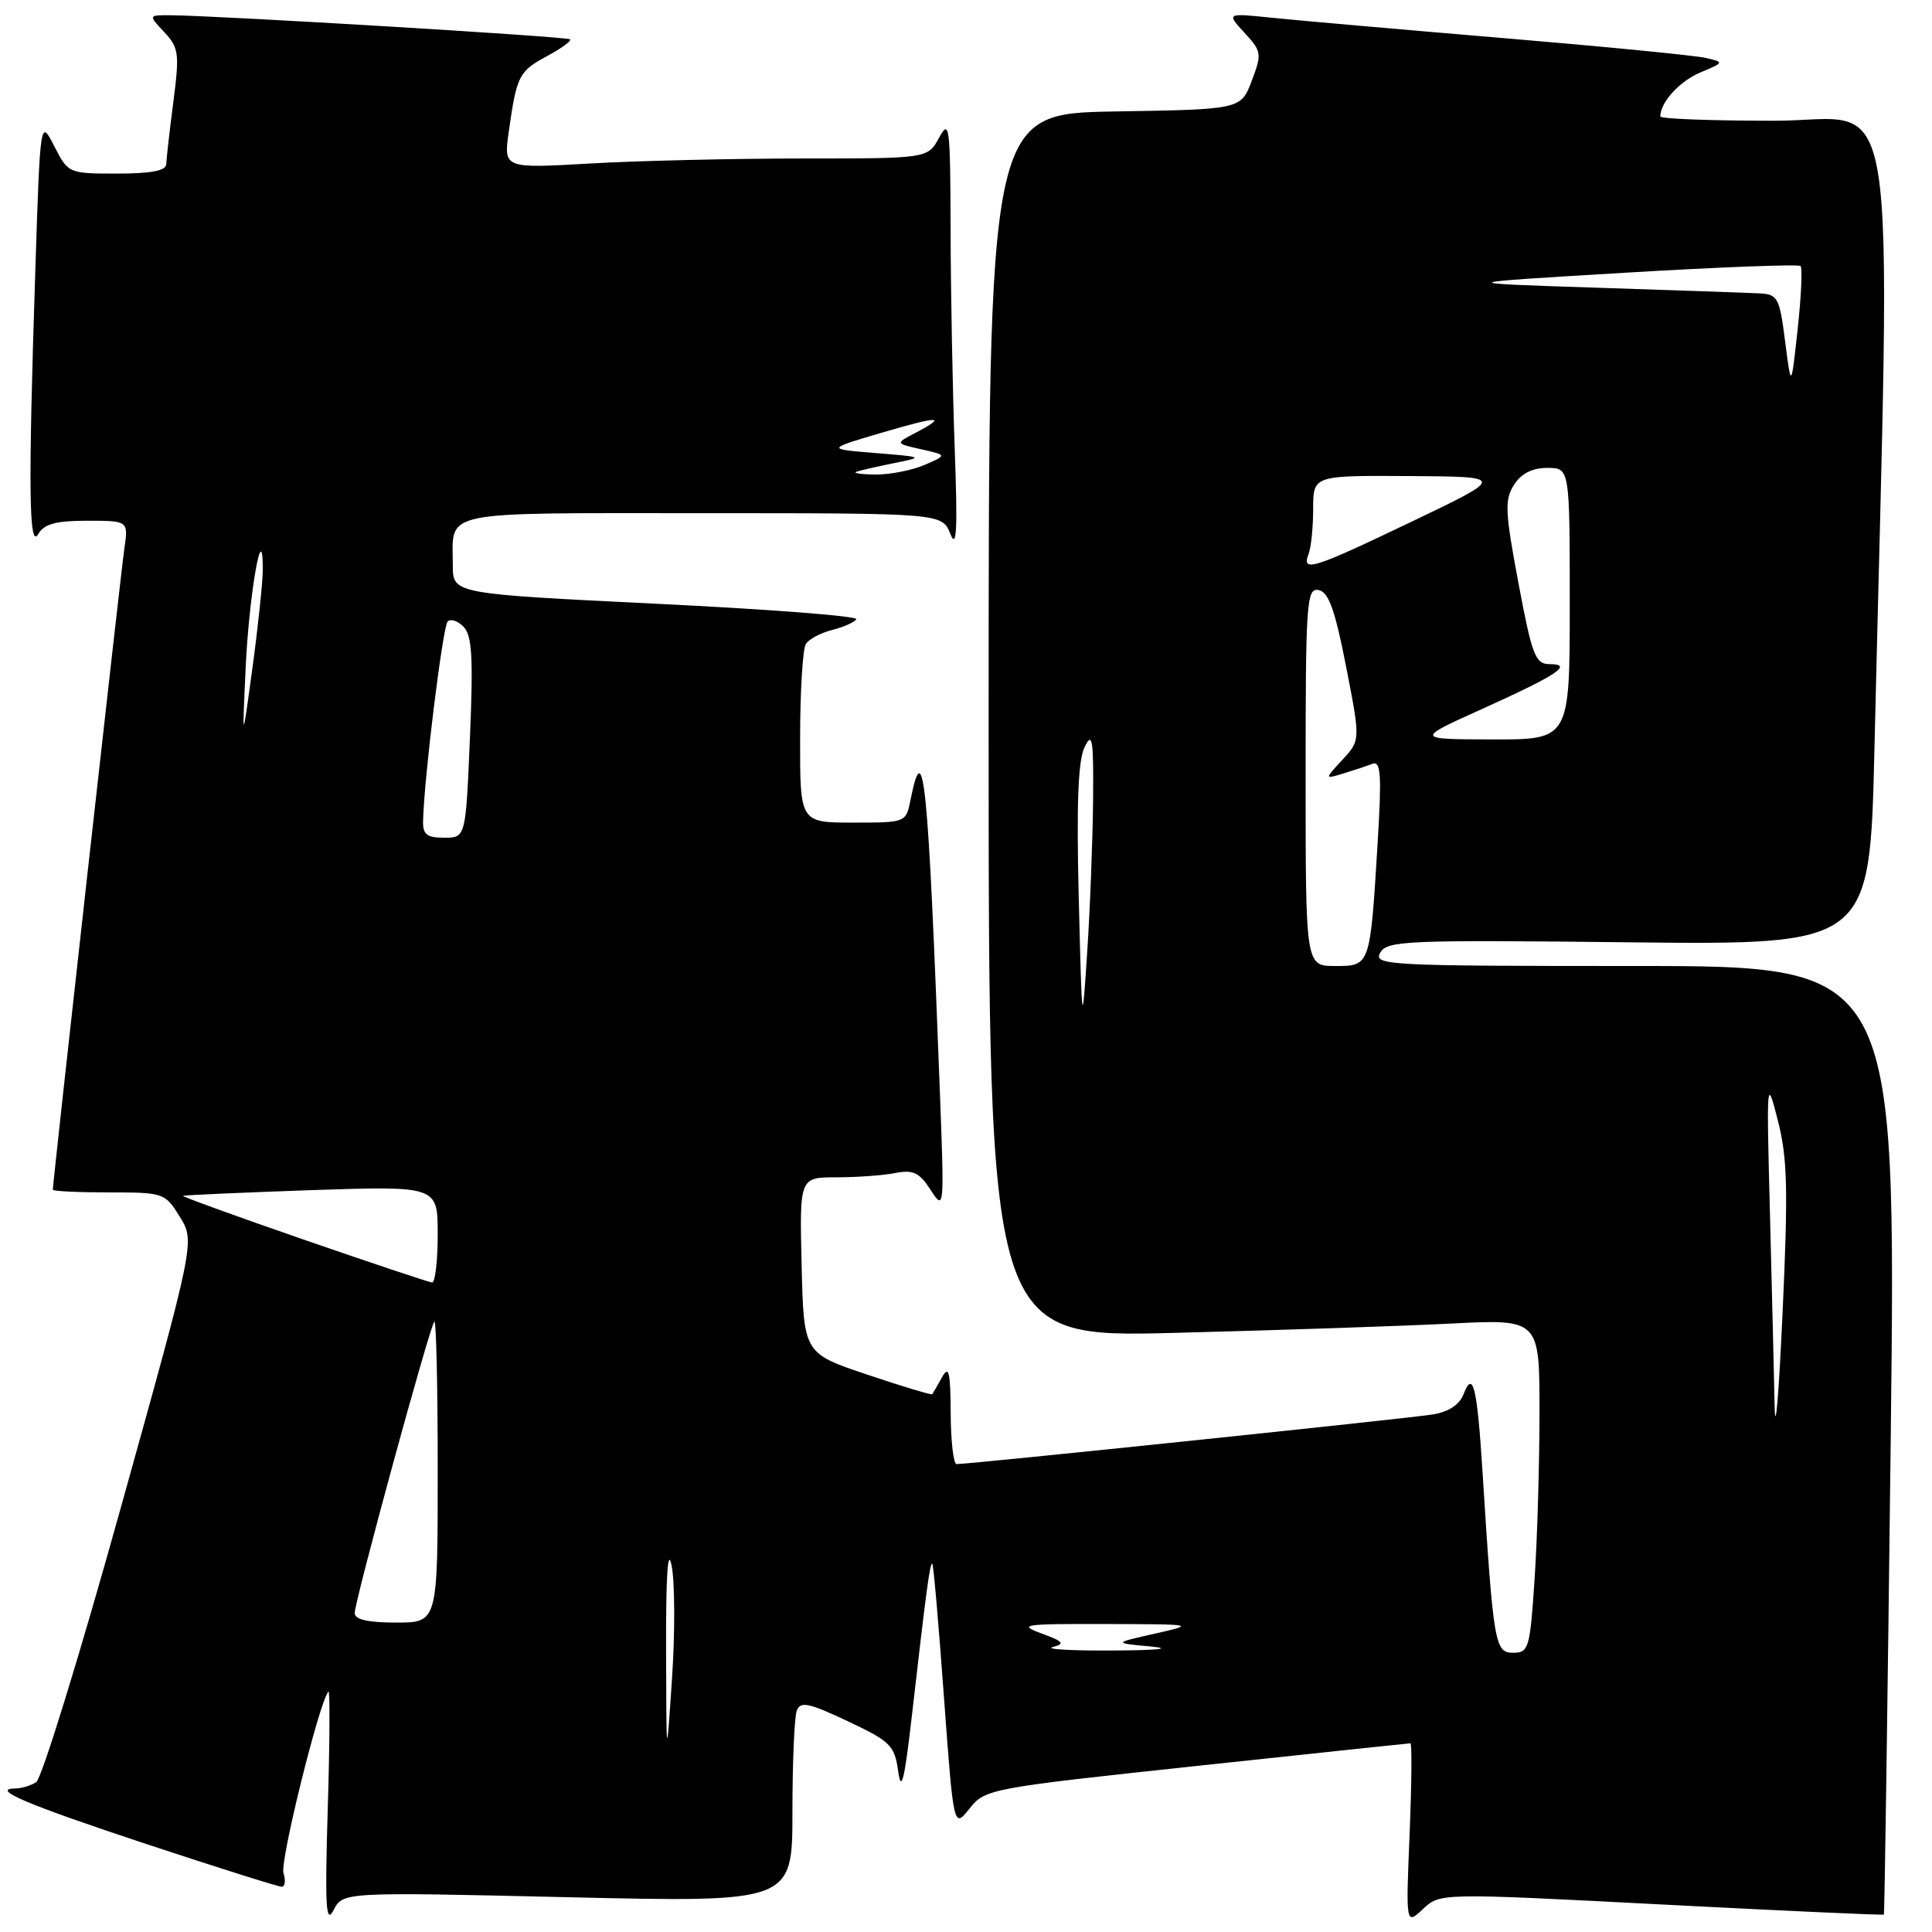 <?xml version="1.0" encoding="UTF-8" standalone="no"?>
<!DOCTYPE svg PUBLIC "-//W3C//DTD SVG 1.1//EN" "http://www.w3.org/Graphics/SVG/1.1/DTD/svg11.dtd" >
<svg xmlns="http://www.w3.org/2000/svg" xmlns:xlink="http://www.w3.org/1999/xlink" version="1.1" viewBox="0 0 256 256">
 <g >
 <path fill="currentColor"
d=" M 75.22 251.39 C 105.00 252.08 105.00 252.08 105.00 240.12 C 105.00 233.55 105.26 227.49 105.58 226.66 C 106.06 225.40 107.16 225.63 112.33 228.07 C 118.02 230.75 118.54 231.27 119.02 234.74 C 119.42 237.60 119.85 235.87 120.81 227.50 C 122.75 210.56 123.24 206.91 123.54 207.22 C 123.69 207.37 124.39 215.33 125.08 224.90 C 126.36 242.29 126.36 242.29 128.47 239.64 C 130.54 237.04 131.09 236.94 158.54 234.00 C 173.92 232.35 186.67 231.00 186.89 231.00 C 187.10 231.00 187.05 236.42 186.78 243.04 C 186.28 255.08 186.28 255.08 188.55 252.96 C 190.81 250.83 190.81 250.83 220.13 252.35 C 236.26 253.19 249.53 253.79 249.62 253.69 C 249.72 253.59 250.12 225.26 250.53 190.75 C 251.26 128.00 251.26 128.00 216.58 128.00 C 183.88 128.00 181.96 127.90 182.88 126.25 C 183.78 124.64 186.23 124.53 215.81 124.86 C 247.76 125.21 247.76 125.21 248.37 99.35 C 250.55 7.18 251.95 16.00 235.11 16.00 C 226.80 16.00 220.00 15.75 220.00 15.43 C 220.00 13.56 222.53 10.78 225.29 9.61 C 228.49 8.26 228.49 8.25 226.00 7.67 C 224.62 7.35 212.47 6.16 199.00 5.03 C 185.53 3.90 171.80 2.69 168.50 2.35 C 162.50 1.73 162.50 1.73 164.90 4.34 C 167.18 6.81 167.22 7.13 165.86 10.72 C 164.42 14.50 164.42 14.50 147.71 14.77 C 131.00 15.05 131.00 15.05 131.00 96.15 C 131.00 177.25 131.00 177.25 155.75 176.61 C 169.36 176.26 185.79 175.71 192.25 175.38 C 204.00 174.78 204.00 174.78 203.99 187.14 C 203.99 193.94 203.70 203.89 203.34 209.25 C 202.73 218.45 202.57 219.00 200.49 219.00 C 198.07 219.00 197.88 217.87 196.44 195.00 C 195.73 183.78 195.18 181.51 193.95 184.69 C 193.40 186.14 191.97 187.08 189.80 187.43 C 186.77 187.93 128.46 194.01 126.75 194.00 C 126.34 194.00 125.99 190.96 125.97 187.25 C 125.94 181.74 125.73 180.87 124.82 182.50 C 124.21 183.60 123.63 184.61 123.53 184.74 C 123.43 184.87 119.56 183.71 114.93 182.15 C 106.50 179.32 106.50 179.32 106.22 167.66 C 105.94 156.00 105.94 156.00 110.84 156.00 C 113.54 156.00 117.04 155.75 118.63 155.43 C 121.00 154.97 121.82 155.36 123.32 157.68 C 125.11 160.45 125.13 160.25 124.55 145.00 C 122.96 102.89 122.40 97.25 120.65 105.98 C 120.05 109.00 120.04 109.00 113.03 109.00 C 106.00 109.00 106.00 109.00 106.02 97.75 C 106.02 91.56 106.37 85.97 106.78 85.33 C 107.18 84.69 108.76 83.85 110.27 83.47 C 111.78 83.09 113.22 82.45 113.47 82.05 C 113.72 81.64 101.79 80.72 86.96 80.00 C 60.00 78.68 60.00 78.68 60.00 74.92 C 60.00 67.52 57.69 68.00 93.02 68.00 C 124.83 68.00 124.83 68.00 125.93 70.75 C 126.76 72.86 126.90 70.24 126.51 59.59 C 126.23 51.94 125.98 38.89 125.96 30.59 C 125.92 16.64 125.81 15.71 124.43 18.25 C 122.94 21.00 122.94 21.00 106.22 21.00 C 97.02 21.01 84.38 21.30 78.11 21.67 C 66.72 22.32 66.72 22.32 67.42 17.41 C 68.46 10.03 68.76 9.44 72.48 7.44 C 74.37 6.42 75.75 5.42 75.54 5.21 C 75.19 4.85 28.95 2.07 22.58 2.02 C 19.65 2.00 19.65 2.00 21.76 4.25 C 23.70 6.32 23.80 7.07 22.97 13.50 C 22.47 17.35 22.05 21.06 22.03 21.75 C 22.01 22.62 20.02 23.00 15.52 23.00 C 9.09 23.00 9.04 22.98 7.19 19.37 C 5.33 15.74 5.33 15.74 4.67 36.12 C 3.73 64.96 3.83 72.90 5.08 70.75 C 5.85 69.42 7.41 69.00 11.56 69.00 C 17.02 69.00 17.02 69.00 16.47 72.75 C 16.00 75.97 7.00 156.63 7.00 157.64 C 7.00 157.84 10.34 158.00 14.42 158.00 C 21.71 158.00 21.87 158.06 23.84 161.25 C 25.84 164.50 25.84 164.50 15.97 199.91 C 10.55 219.38 5.52 235.69 4.80 236.14 C 4.09 236.60 2.85 236.98 2.05 236.98 C -1.37 237.02 3.49 239.08 19.50 244.38 C 28.85 247.47 36.87 250.00 37.32 250.00 C 37.77 250.00 37.88 249.19 37.56 248.19 C 37.07 246.66 42.36 225.30 43.52 224.15 C 43.73 223.93 43.70 230.90 43.43 239.63 C 43.04 252.68 43.18 255.07 44.20 253.10 C 45.44 250.70 45.44 250.70 75.22 251.39 Z  M 88.26 218.50 C 88.23 208.69 88.49 204.88 89.00 207.50 C 89.43 209.70 89.45 216.45 89.04 222.50 C 88.30 233.50 88.30 233.50 88.26 218.50 Z  M 139.50 218.24 C 141.16 217.81 140.91 217.50 138.00 216.44 C 134.82 215.27 135.60 215.16 146.50 215.19 C 158.38 215.22 158.45 215.24 153.00 216.47 C 147.50 217.71 147.50 217.71 152.50 218.17 C 155.46 218.45 153.42 218.67 147.50 218.70 C 142.00 218.74 138.40 218.53 139.50 218.24 Z  M 47.00 213.74 C 47.00 212.13 56.94 175.73 57.55 175.12 C 57.80 174.87 58.00 183.74 58.00 194.83 C 58.00 215.00 58.00 215.00 52.50 215.00 C 48.75 215.00 47.00 214.60 47.00 213.74 Z  M 235.15 186.41 C 235.07 182.51 234.79 171.04 234.53 160.91 C 234.06 142.94 234.09 142.64 235.57 148.45 C 236.85 153.43 236.95 157.60 236.20 173.95 C 235.71 184.70 235.24 190.31 235.15 186.41 Z  M 40.26 164.26 C 31.33 161.17 24.13 158.56 24.26 158.46 C 24.39 158.36 32.04 158.02 41.25 157.70 C 58.00 157.14 58.00 157.14 58.00 163.57 C 58.00 167.11 57.66 169.97 57.25 169.94 C 56.84 169.90 49.19 167.35 40.26 164.26 Z  M 142.94 119.00 C 142.63 106.54 142.85 100.78 143.71 99.00 C 144.74 96.87 144.91 97.89 144.84 106.00 C 144.79 111.22 144.45 120.22 144.07 126.00 C 143.38 136.50 143.38 136.50 142.94 119.00 Z  M 173.00 102.93 C 173.00 79.74 173.13 77.88 174.72 78.19 C 176.05 78.44 176.89 80.79 178.36 88.30 C 180.27 98.08 180.27 98.08 177.89 100.66 C 175.50 103.25 175.50 103.25 178.00 102.49 C 179.38 102.07 181.11 101.50 181.86 101.21 C 182.97 100.80 183.09 102.65 182.55 111.60 C 181.55 128.07 181.57 128.00 176.92 128.00 C 173.00 128.00 173.00 128.00 173.00 102.93 Z  M 56.06 108.75 C 56.21 102.92 58.67 83.00 59.32 82.35 C 59.72 81.95 60.67 82.27 61.44 83.06 C 62.55 84.21 62.72 87.20 62.27 97.75 C 61.71 111.00 61.71 111.00 58.86 111.00 C 56.54 111.00 56.01 110.57 56.06 108.75 Z  M 32.55 88.50 C 32.99 78.82 34.84 68.23 34.82 75.50 C 34.81 77.15 34.20 83.00 33.45 88.50 C 32.09 98.50 32.09 98.50 32.55 88.50 Z  M 196.50 93.89 C 206.43 89.40 208.52 88.00 205.31 88.00 C 203.45 88.00 203.00 86.84 201.20 77.25 C 199.42 67.79 199.35 66.23 200.61 64.25 C 201.57 62.74 203.03 62.00 205.02 62.00 C 208.00 62.00 208.00 62.00 208.00 80.00 C 208.00 98.00 208.00 98.00 197.75 97.98 C 187.50 97.95 187.50 97.95 196.50 93.89 Z  M 173.39 73.42 C 173.73 72.55 174.00 69.85 174.00 67.42 C 174.00 63.00 174.00 63.00 186.75 63.08 C 199.50 63.16 199.50 63.16 187.14 69.08 C 173.90 75.42 172.45 75.88 173.39 73.42 Z  M 113.50 62.50 C 114.05 62.32 116.30 61.80 118.50 61.36 C 122.44 60.57 122.40 60.55 116.00 60.03 C 109.50 59.50 109.50 59.50 116.75 57.36 C 124.48 55.09 125.63 55.08 121.31 57.35 C 118.62 58.76 118.62 58.76 122.06 59.53 C 125.50 60.31 125.50 60.31 122.50 61.61 C 120.85 62.32 117.92 62.89 116.00 62.88 C 114.08 62.86 112.95 62.69 113.50 62.50 Z  M 236.54 45.25 C 235.80 39.43 235.56 38.99 233.12 38.87 C 231.68 38.80 221.95 38.46 211.50 38.12 C 192.50 37.50 192.50 37.50 215.30 36.14 C 227.84 35.39 238.32 34.99 238.58 35.25 C 238.85 35.51 238.67 39.28 238.20 43.61 C 237.34 51.50 237.34 51.50 236.54 45.25 Z "/>
</g>
</svg>
